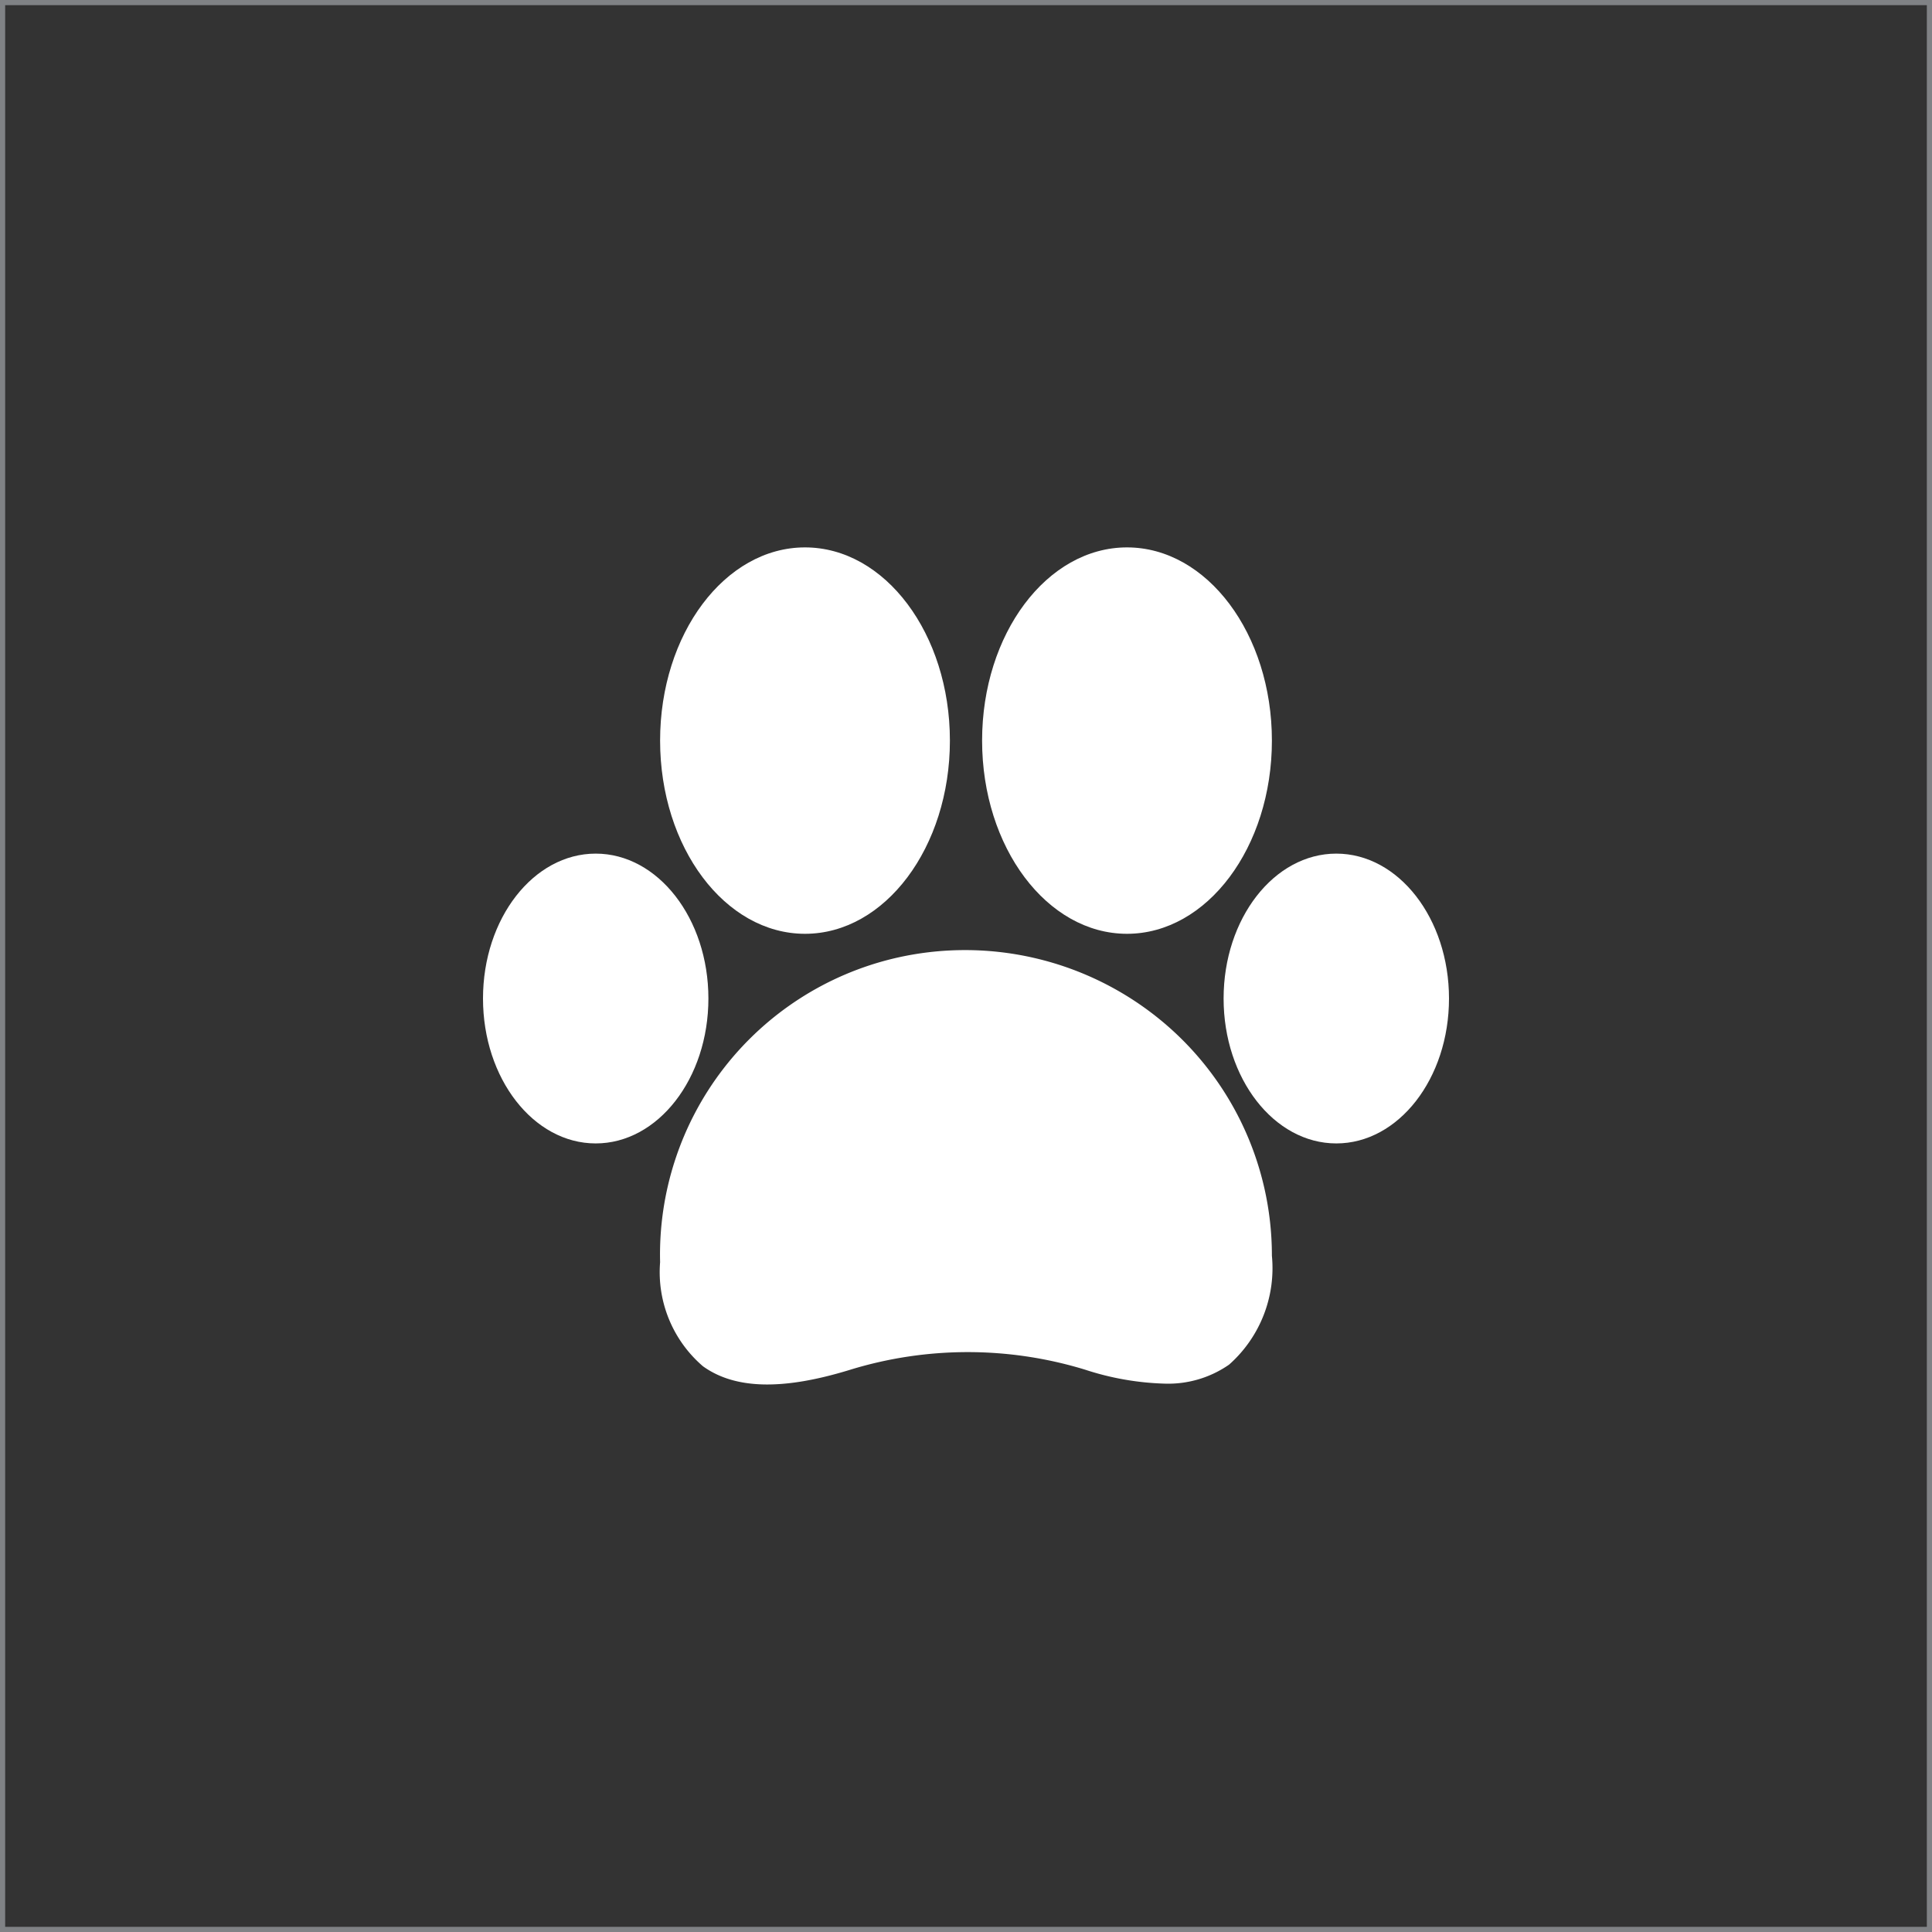 <svg id="Layer_1" data-name="Layer 1" xmlns="http://www.w3.org/2000/svg" viewBox="0 0 60 60"><rect x="0" y="0" width="60" height="60" fill="#333333" stroke="none"/><defs><style>.cls-1{fill:#808285;}.cls-2{fill:#fff;}</style></defs><path class="cls-1" d="M-180,60H180V-240H-180V60ZM120.16-239.84h59.69v59.69H120.16v-59.69Zm0,60h59.69v59.69H120.16v-59.69Zm0,60h59.69v59.69H120.16v-59.69Zm0,60h59.69V-0.16H120.16V-59.84Zm0,60h59.69V59.84H120.16V0.16Zm-60-240h59.69v59.69H60.16v-59.69Zm0,60h59.69v59.69H60.16v-59.69Zm0,60h59.69v59.69H60.16v-59.69Zm0,60h59.69V-0.16H60.16V-59.84Zm0,60h59.69V59.84H60.16V0.16Zm-60-240H59.84v59.69H0.16v-59.69Zm0,60H59.84v59.69H0.16v-59.69Zm0,60H59.84v59.69H0.16v-59.69Zm0,60H59.84V-0.16H0.16V-59.84Zm0,60H59.84V59.84H0.16V0.16Zm-60-240H-0.16v59.69H-59.84v-59.69Zm0,60H-0.16v59.69H-59.84v-59.69Zm0,60H-0.16v59.69H-59.84v-59.69Zm0,60H-0.16V-0.16H-59.84V-59.84Zm0,60H-0.16V59.84H-59.84V0.16Zm-60-240h59.69v59.69h-59.69v-59.69Zm0,60h59.69v59.69h-59.69v-59.69Zm0,60h59.69v59.69h-59.69v-59.69Zm0,60h59.69V-0.16h-59.69V-59.84Zm0,60h59.69V59.84h-59.69V0.16Zm-60-240h59.69v59.69h-59.69v-59.69Zm0,60h59.69v59.69h-59.69v-59.69Zm0,60h59.69v59.69h-59.69v-59.69Zm0,60h59.69V-0.16h-59.69V-59.84Zm0,60h59.69V59.84h-59.69V0.16Z"/><ellipse class="cls-2" cx="35" cy="23" rx="4.5" ry="6"/><ellipse class="cls-2" cx="25" cy="23" rx="4.5" ry="6"/><ellipse class="cls-2" cx="41.5" cy="31.01" rx="3.5" ry="4.5"/><ellipse class="cls-2" cx="18.5" cy="31.01" rx="3.5" ry="4.5"/><path class="cls-2" d="M35.92,31.58a9.57,9.57,0,0,0-8.14-1.82A9.46,9.46,0,0,0,20.5,39.2a3.85,3.85,0,0,0,1.33,3.23c1,0.72,2.49.75,4.57,0.11a12.44,12.44,0,0,1,7.31,0,8.68,8.68,0,0,0,2.46.43,3.31,3.31,0,0,0,2-.59A4,4,0,0,0,39.5,39,9.46,9.46,0,0,0,35.92,31.58Z"/></svg>